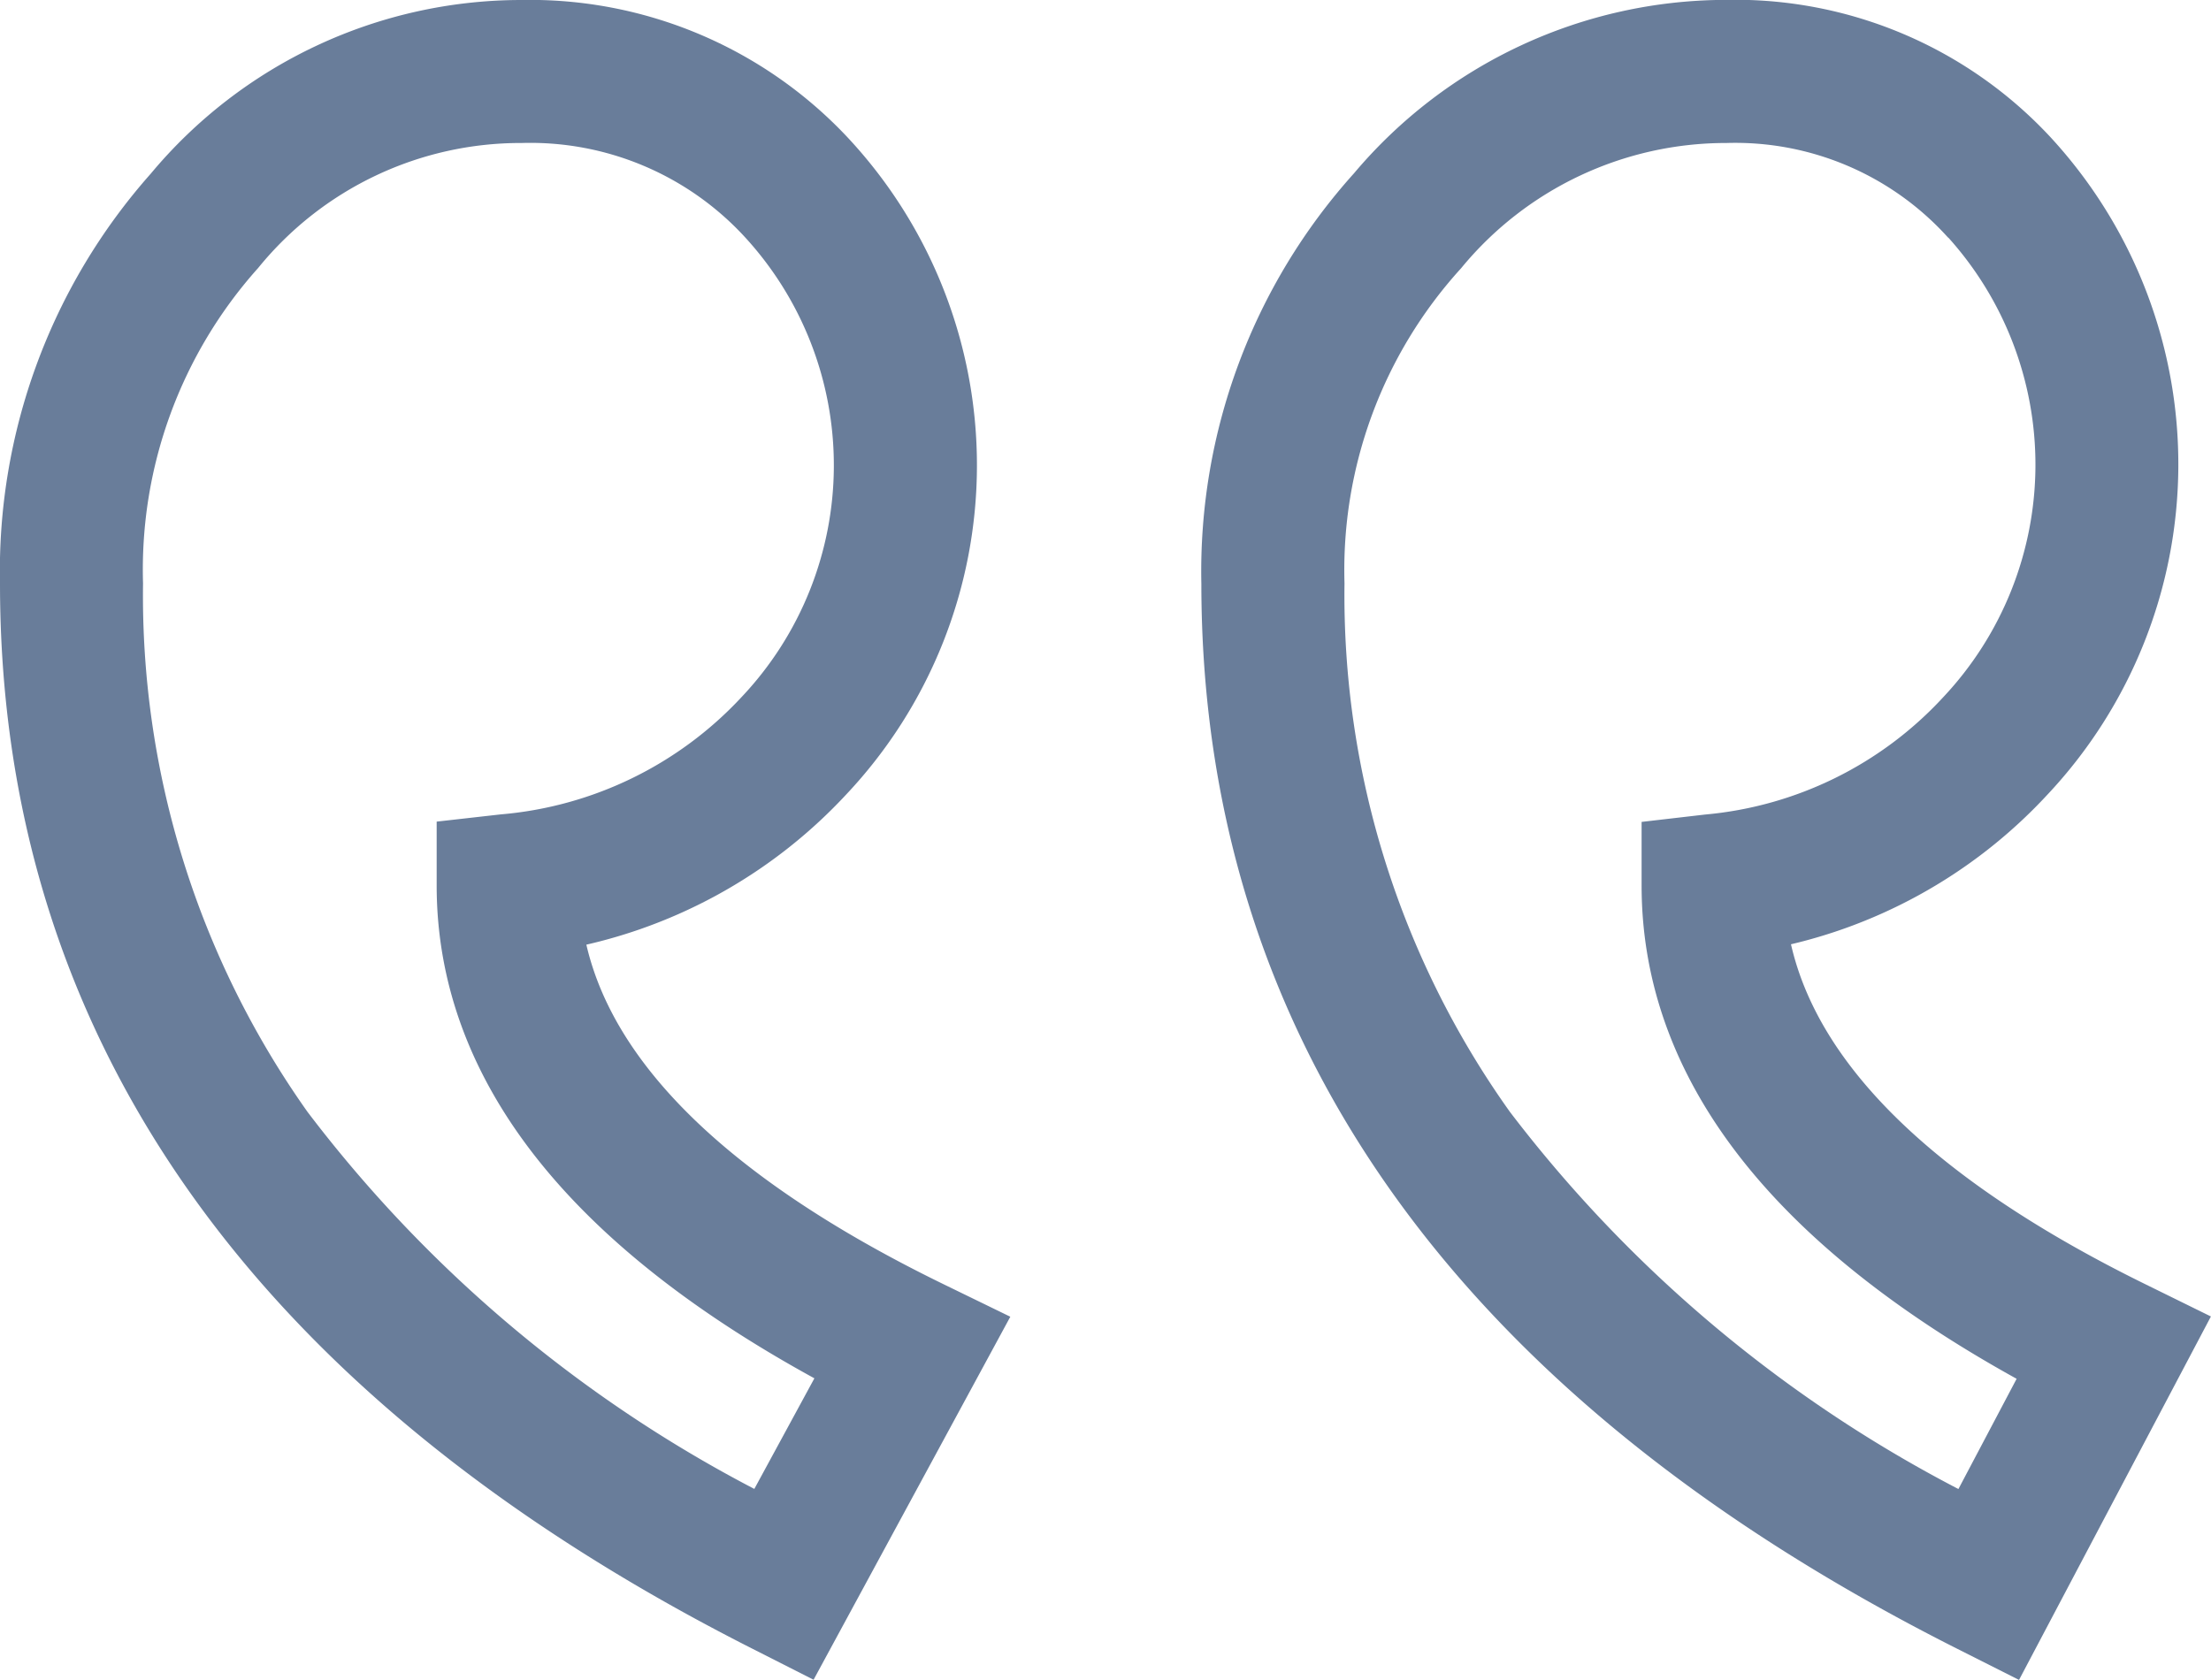 <svg xmlns="http://www.w3.org/2000/svg" width="20.39" height="15.496" viewBox="0 0 20.39 15.496">
  <g id="quotation" transform="translate(0.25 0.25)">
    <g id="Group_2328" data-name="Group 2328" transform="translate(0 0)">
      <g id="Group_2327" data-name="Group 2327">
        <path id="Path_86378" data-name="Path 86378" d="M4.868,71.482c.174,1.318,1.339,2.512,3.471,3.552l.384.187L7.149,78.126l-.355-.18C2.286,75.661,0,72.431,0,68.347A5.273,5.273,0,0,1,1.33,64.73a4.2,4.2,0,0,1,3.227-1.515A3.766,3.766,0,0,1,7.381,64.4a4.179,4.179,0,0,1-.011,5.724A4.454,4.454,0,0,1,4.868,71.482Zm1.921-6.515a2.937,2.937,0,0,0-2.232-.933,3.366,3.366,0,0,0-2.616,1.24A4.42,4.42,0,0,0,.819,68.347,8.487,8.487,0,0,0,2.385,73.37a12.567,12.567,0,0,0,4.425,3.662L7.6,75.577c-2.371-1.243-3.573-2.736-3.573-4.444v-.366l.363-.041a3.675,3.675,0,0,0,2.38-1.159,3.361,3.361,0,0,0,.019-4.6Z" transform="translate(0 -63.215)" fill="#697d9a" stroke="#697d9a" stroke-width="0.5"/>
      </g>
    </g>
    <g id="Group_2330" data-name="Group 2330" transform="translate(11.08 0)">
      <g id="Group_2329" data-name="Group 2329">
        <path id="Path_86379" data-name="Path 86379" d="M291.439,71.446c.172,1.319,1.328,2.513,3.442,3.553l.378.186-1.535,2.908-.359-.181c-4.529-2.285-6.825-5.515-6.825-9.6a5.238,5.238,0,0,1,1.347-3.619,4.241,4.241,0,0,1,3.241-1.513,3.717,3.717,0,0,1,2.811,1.188,4.2,4.2,0,0,1-.029,5.722A4.44,4.44,0,0,1,291.439,71.446Zm1.9-6.516A2.89,2.89,0,0,0,291.128,64a3.41,3.41,0,0,0-2.632,1.242,4.385,4.385,0,0,0-1.136,3.071,8.459,8.459,0,0,0,1.574,5.022A12.611,12.611,0,0,0,293.378,77l.767-1.453C291.791,74.3,290.6,72.806,290.6,71.1v-.365l.362-.042a3.649,3.649,0,0,0,2.351-1.159,3.381,3.381,0,0,0,.032-4.6Z" transform="translate(-286.541 -63.181)" fill="#697d9a" stroke="#697d9a" stroke-width="0.5"/>
      </g>
    </g>
  </g>
</svg>
